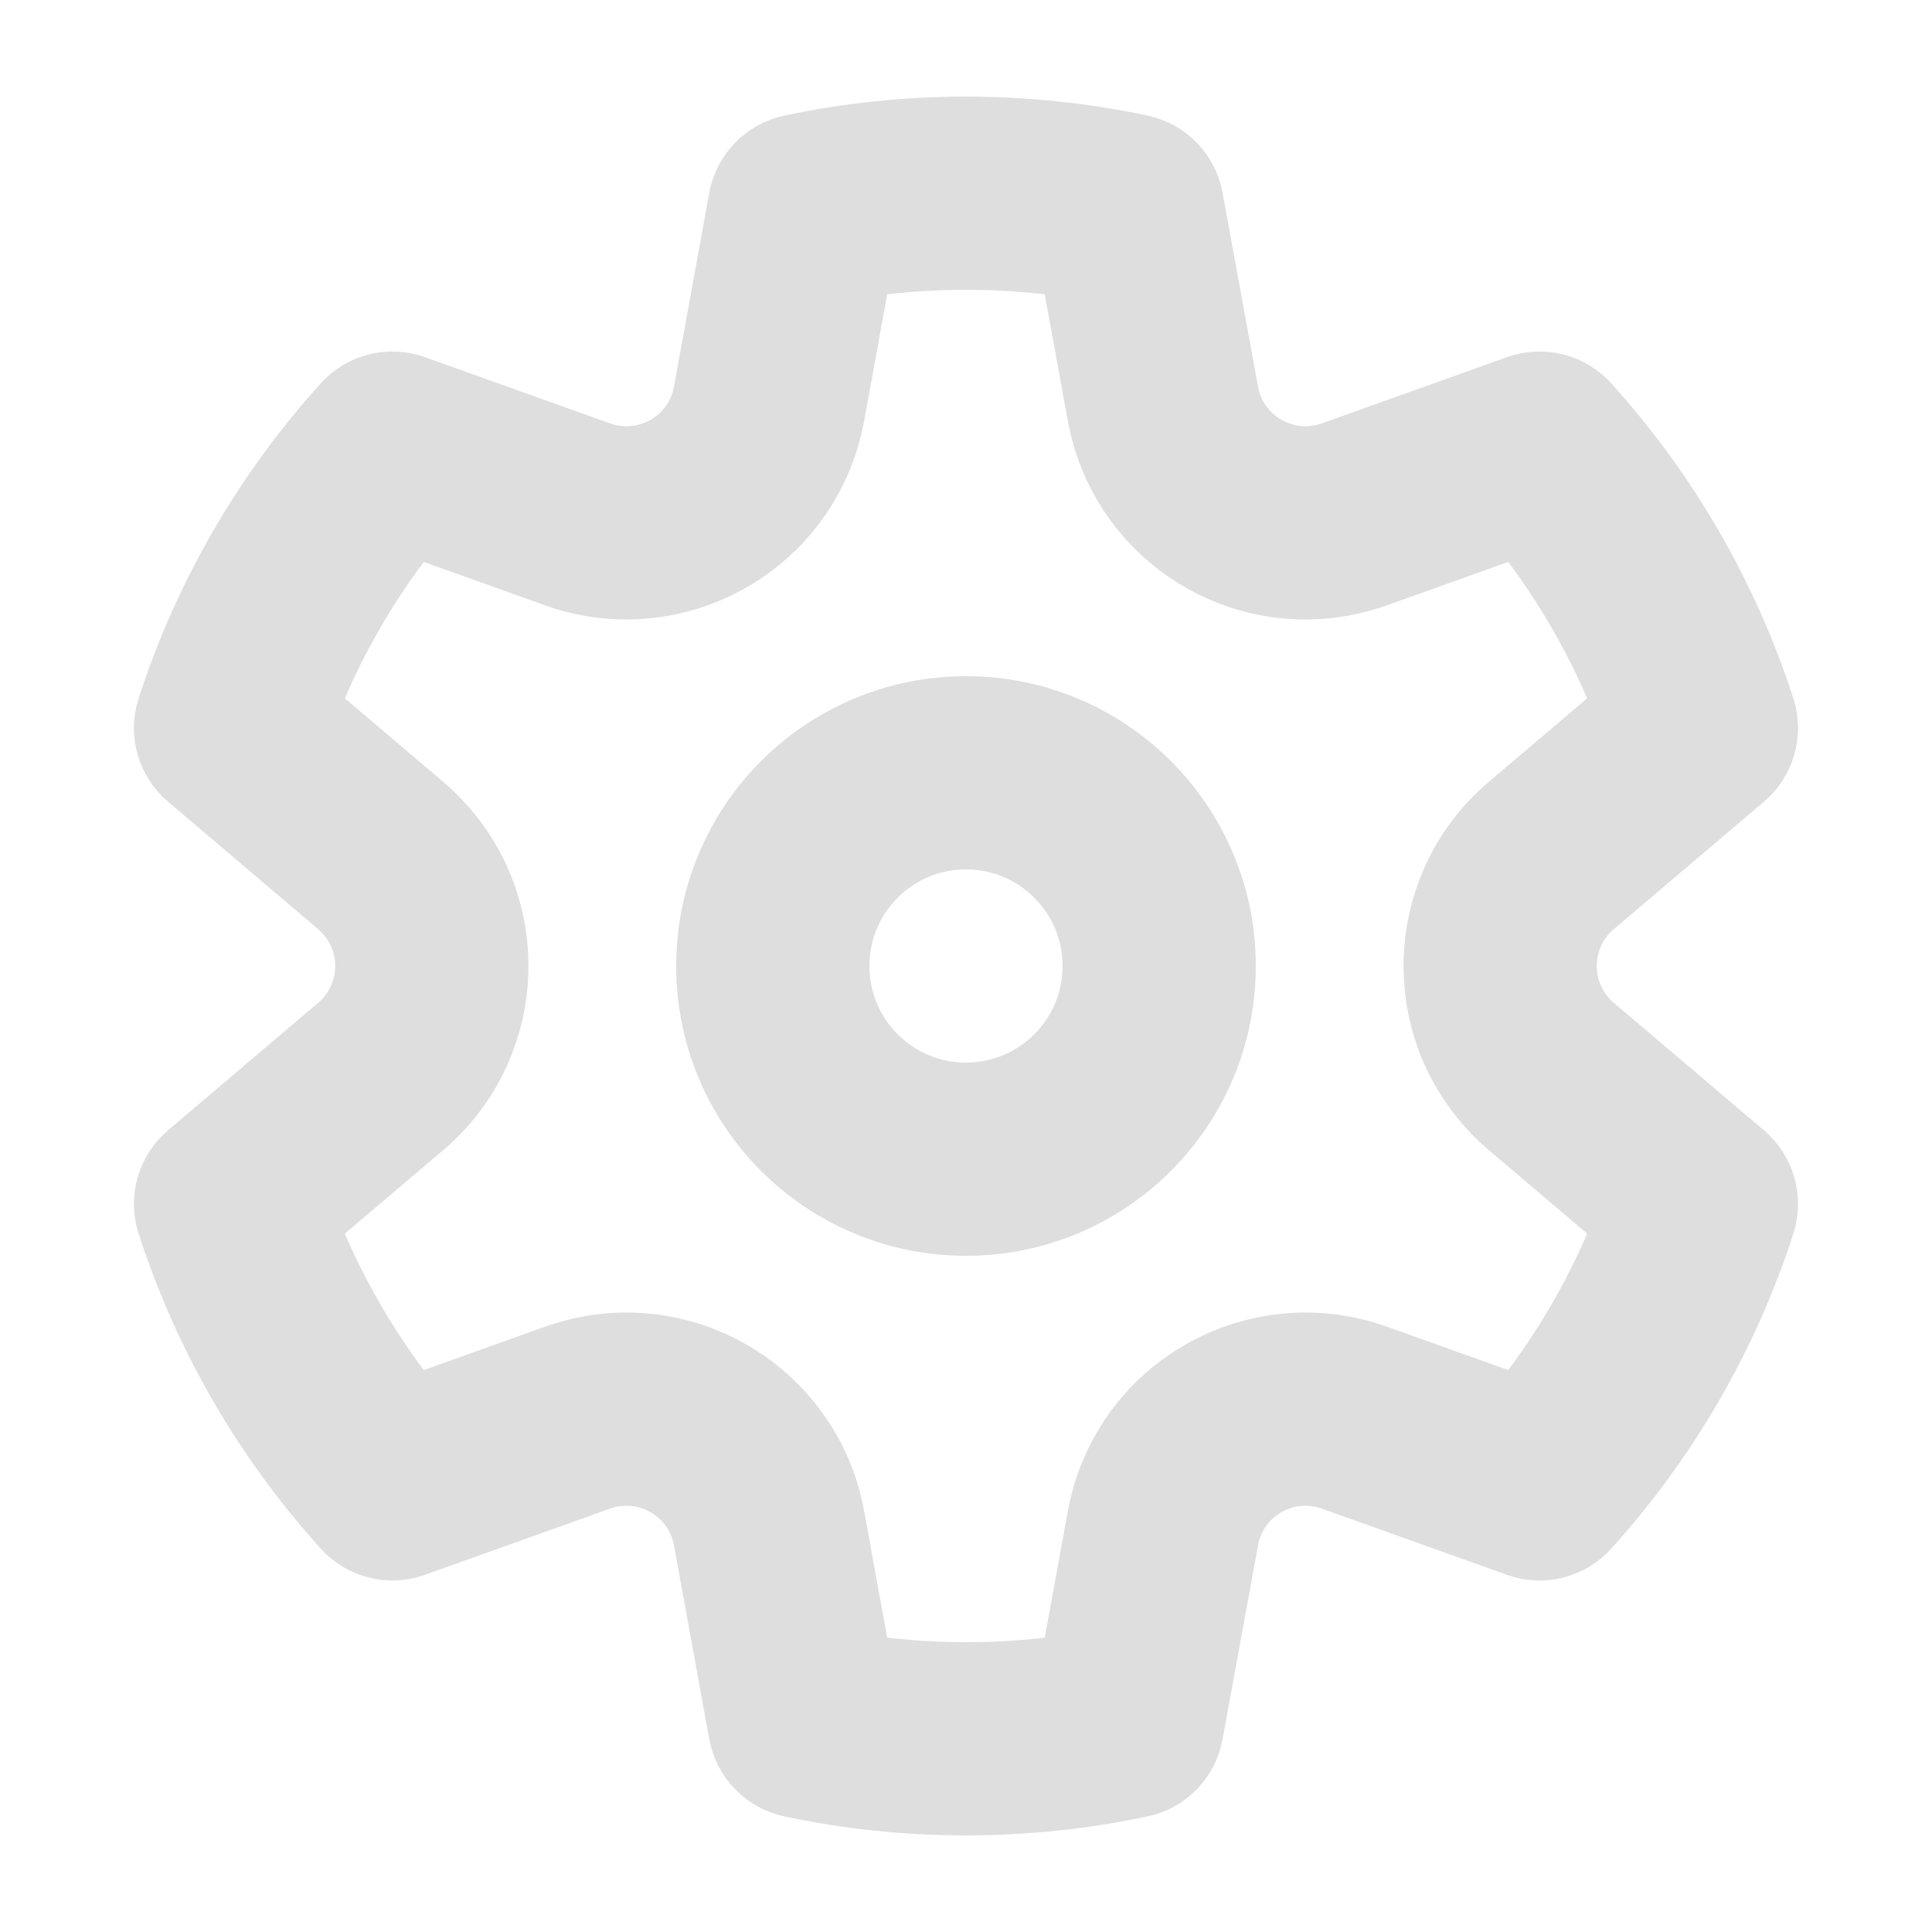 <svg width="20" height="20" viewBox="0 0 20 20" fill="none" xmlns="http://www.w3.org/2000/svg">
    <path
        d="M1.911 7.383C2.28 6.241 2.888 5.192 3.691 4.304C3.827 4.153 4.04 4.1 4.23 4.168L6.148 4.854C6.669 5.04 7.241 4.769 7.427 4.249C7.445 4.198 7.459 4.145 7.469 4.092L7.834 2.086C7.871 1.886 8.024 1.728 8.222 1.686C8.802 1.563 9.397 1.5 10 1.5C10.602 1.5 11.197 1.563 11.777 1.686C11.975 1.728 12.128 1.886 12.164 2.085L12.531 4.092C12.63 4.635 13.151 4.995 13.694 4.896C13.747 4.886 13.8 4.872 13.851 4.854L15.769 4.168C15.96 4.1 16.173 4.153 16.309 4.304C17.111 5.192 17.72 6.241 18.089 7.383C18.151 7.575 18.091 7.787 17.937 7.918L16.382 9.238C15.961 9.595 15.91 10.226 16.267 10.647C16.302 10.689 16.341 10.727 16.382 10.762L17.937 12.082C18.091 12.213 18.151 12.425 18.089 12.617C17.72 13.759 17.111 14.808 16.309 15.696C16.173 15.847 15.96 15.9 15.769 15.832L13.851 15.146C13.331 14.96 12.759 15.231 12.573 15.751C12.555 15.802 12.54 15.855 12.531 15.909L12.164 17.915C12.128 18.114 11.975 18.272 11.777 18.314C11.197 18.437 10.602 18.5 10 18.5C9.397 18.5 8.802 18.437 8.222 18.314C8.024 18.271 7.871 18.114 7.834 17.914L7.469 15.908C7.37 15.365 6.849 15.005 6.306 15.104C6.252 15.114 6.2 15.128 6.149 15.146L4.23 15.832C4.04 15.9 3.827 15.847 3.691 15.696C2.888 14.808 2.28 13.759 1.911 12.617C1.848 12.425 1.908 12.213 2.063 12.082L3.617 10.762C4.038 10.405 4.09 9.774 3.732 9.353C3.697 9.311 3.659 9.273 3.618 9.238L2.063 7.918C1.908 7.787 1.848 7.575 1.911 7.383ZM2.971 7.377L4.265 8.475C4.348 8.546 4.424 8.623 4.495 8.705C5.21 9.547 5.107 10.81 4.265 11.525L2.971 12.623C3.263 13.405 3.685 14.132 4.216 14.775L5.812 14.204C5.914 14.168 6.019 14.14 6.126 14.12C7.213 13.922 8.254 14.642 8.453 15.729L8.757 17.398C9.164 17.465 9.58 17.5 10 17.5C10.419 17.5 10.835 17.466 11.242 17.398L11.547 15.729C11.566 15.622 11.595 15.517 11.631 15.415C12.003 14.375 13.147 13.833 14.188 14.204L15.784 14.775C16.315 14.132 16.736 13.405 17.029 12.623L15.735 11.524C15.652 11.454 15.575 11.377 15.505 11.294C14.79 10.453 14.893 9.19 15.735 8.475L17.029 7.377C16.736 6.595 16.315 5.868 15.784 5.225L14.188 5.796C14.085 5.832 13.98 5.86 13.873 5.88C12.787 6.078 11.745 5.358 11.547 4.271L11.242 2.602C10.835 2.534 10.419 2.5 10 2.5C9.58 2.5 9.164 2.534 8.757 2.602L8.453 4.271C8.433 4.378 8.405 4.483 8.368 4.585C7.997 5.625 6.852 6.167 5.812 5.796L4.216 5.225C3.685 5.868 3.263 6.595 2.971 7.377ZM7.5 10C7.5 8.619 8.619 7.5 10 7.5C11.38 7.5 12.5 8.619 12.5 10C12.5 11.381 11.38 12.5 10 12.5C8.619 12.5 7.5 11.381 7.5 10ZM8.5 10C8.5 10.828 9.171 11.5 10 11.5C10.828 11.5 11.5 10.828 11.5 10C11.5 9.172 10.828 8.5 10 8.5C9.171 8.5 8.5 9.172 8.5 10Z"
        fill="#dedede"
        stroke="#dedede"
        stroke-width="1" />
</svg>